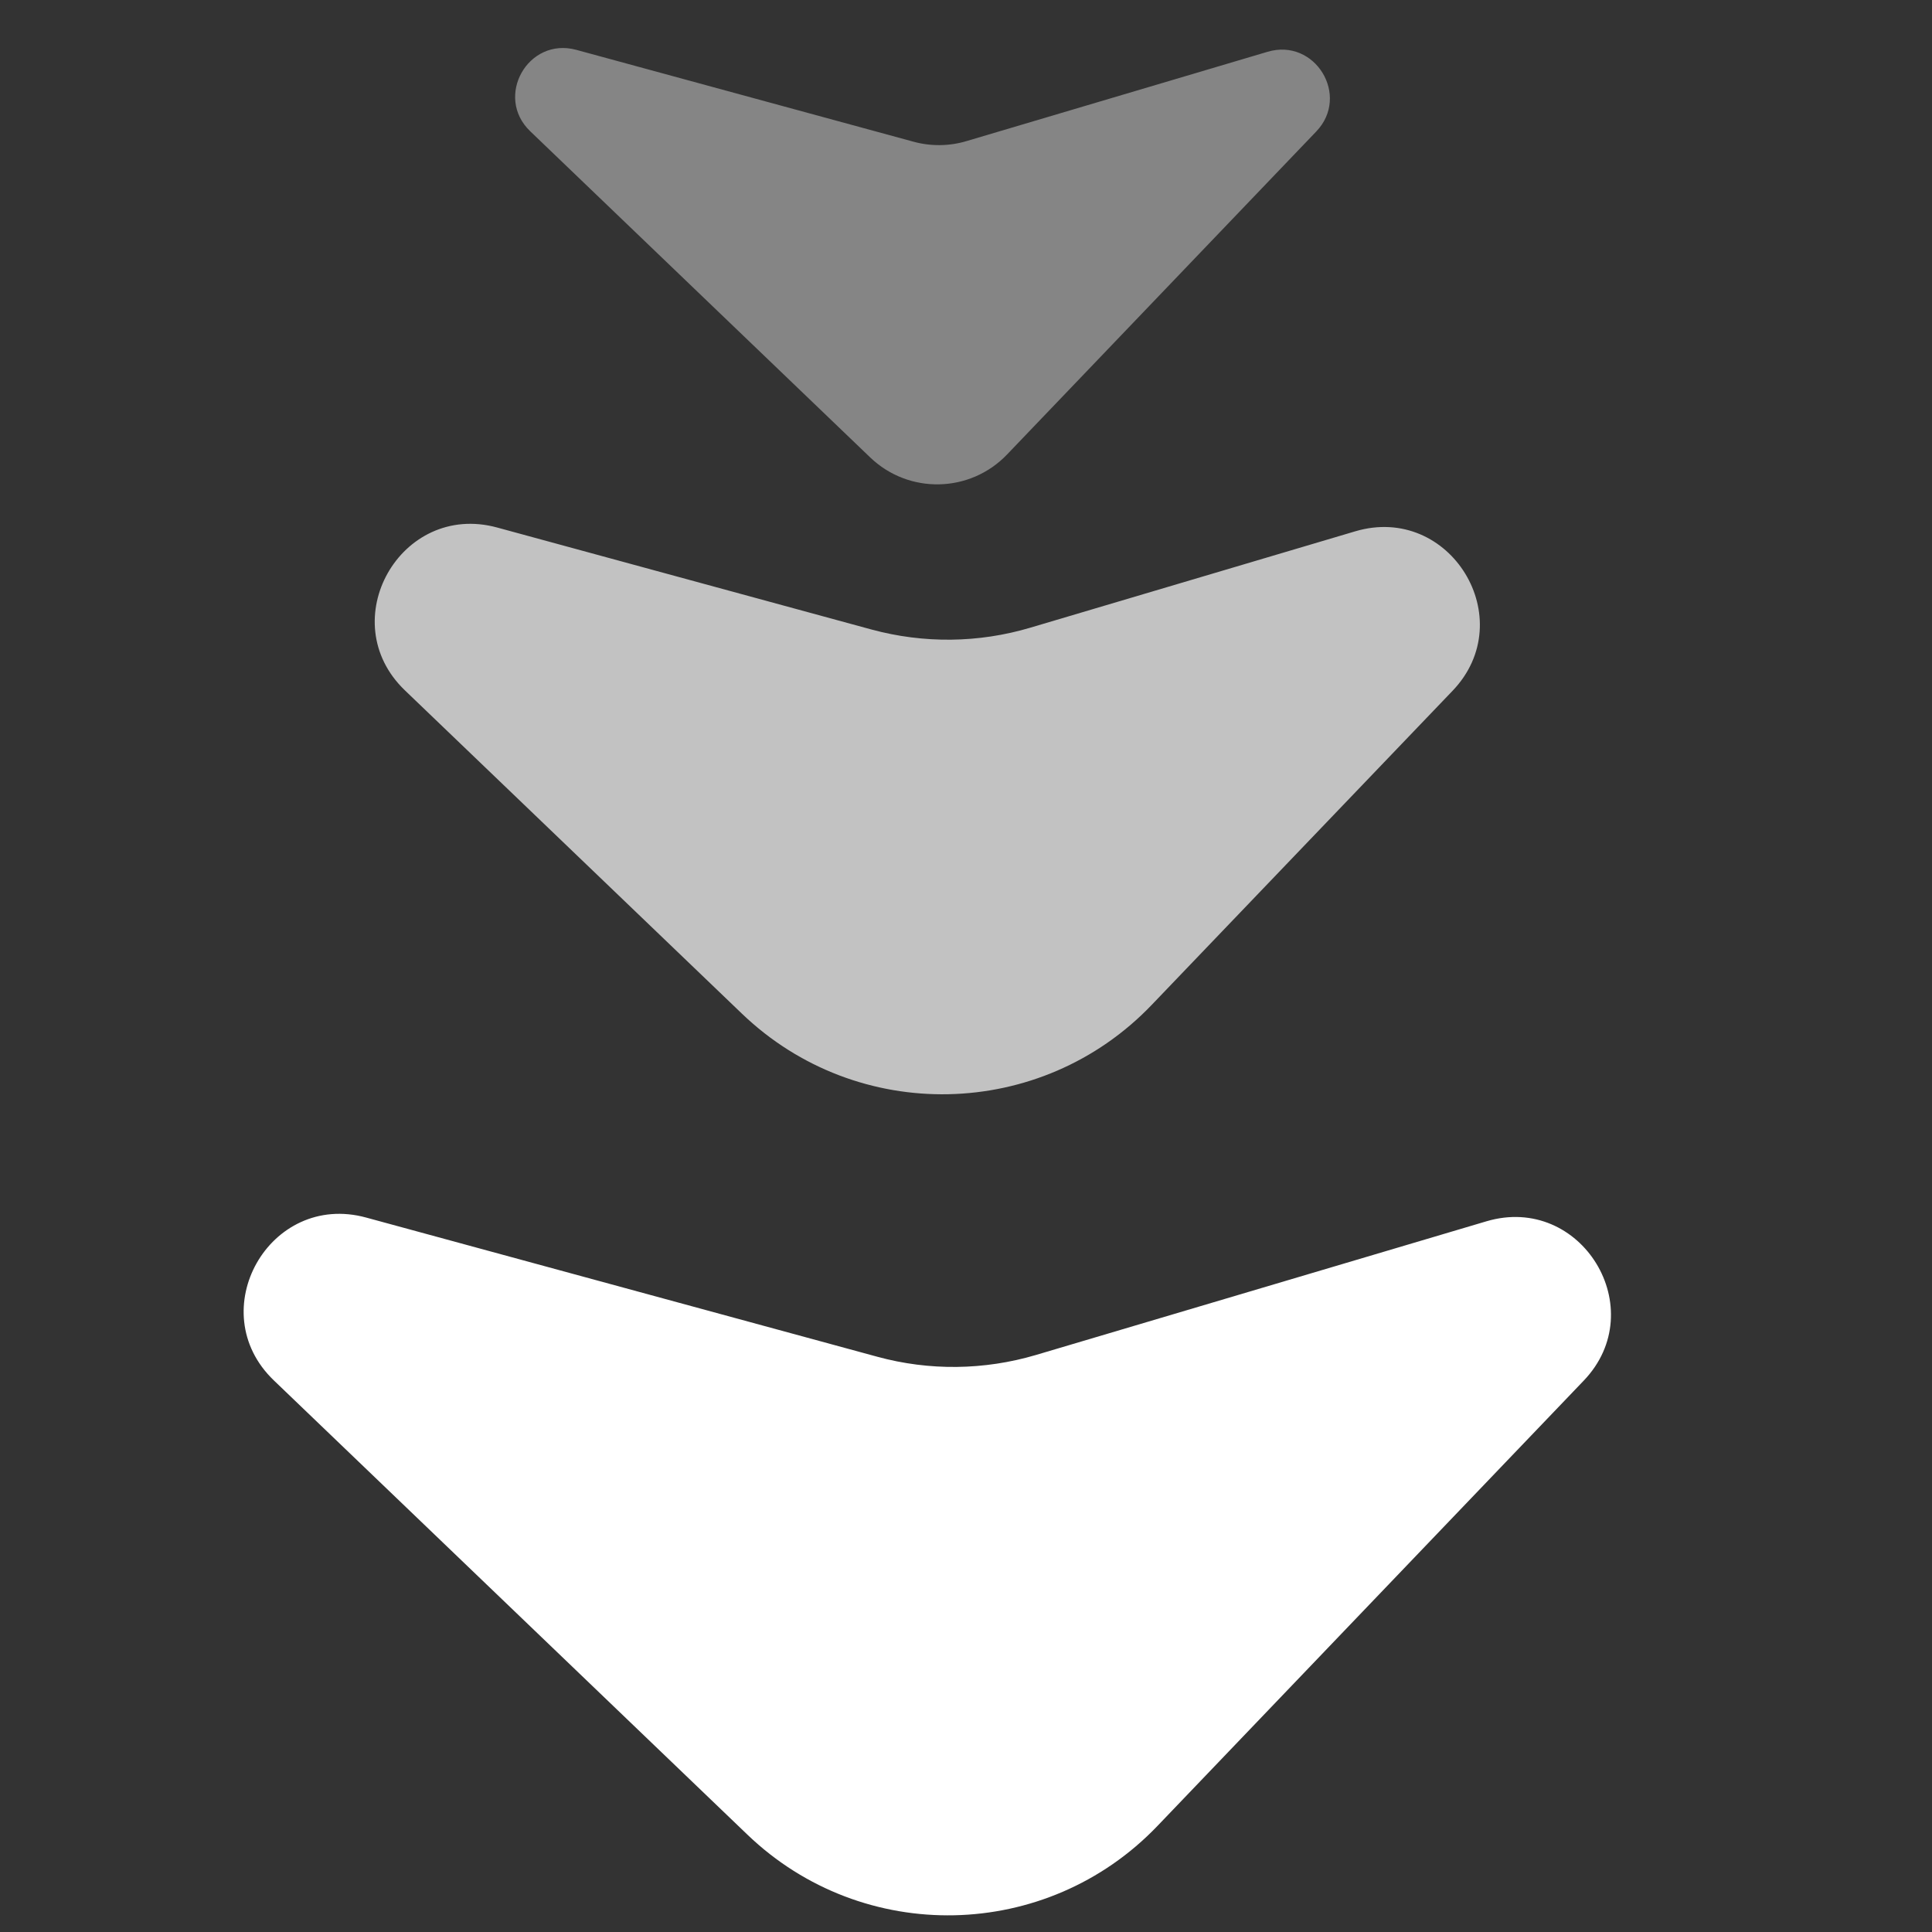 <svg width="20" height="20" viewBox="0 0 20 20" fill="none" xmlns="http://www.w3.org/2000/svg">
<rect x="0" y="0" width="20" height="20" fill="#333333" stroke="none"/>
<path fill-rule="evenodd" clip-rule="evenodd" d="M9.082 14.045C9.62 14.192 10.188 14.185 10.723 14.027L15.387 12.643C16.371 12.351 17.103 13.553 16.394 14.293L11.982 18.902C10.835 20.1 8.934 20.14 7.738 18.993L2.835 14.29C2.087 13.573 2.79 12.331 3.79 12.604L9.082 14.045Z" fill="white"/>
<path opacity="0.7" fill-rule="evenodd" clip-rule="evenodd" d="M9.023 6.517C9.562 6.663 10.13 6.657 10.665 6.498L14.03 5.5C15.013 5.209 15.746 6.41 15.037 7.151L11.923 10.402C10.777 11.6 8.876 11.641 7.68 10.493L4.192 7.147C3.444 6.43 4.147 5.188 5.147 5.461L9.023 6.517Z" fill="white"/>
<path opacity="0.4" fill-rule="evenodd" clip-rule="evenodd" d="M9.457 1.467C9.636 1.516 9.826 1.514 10.004 1.461L13.122 0.536C13.614 0.39 13.98 0.991 13.626 1.361L10.424 4.706C10.041 5.105 9.408 5.118 9.009 4.736L5.489 1.359C5.115 1.001 5.466 0.38 5.966 0.516L9.457 1.467Z" fill="white"/>
</svg>
